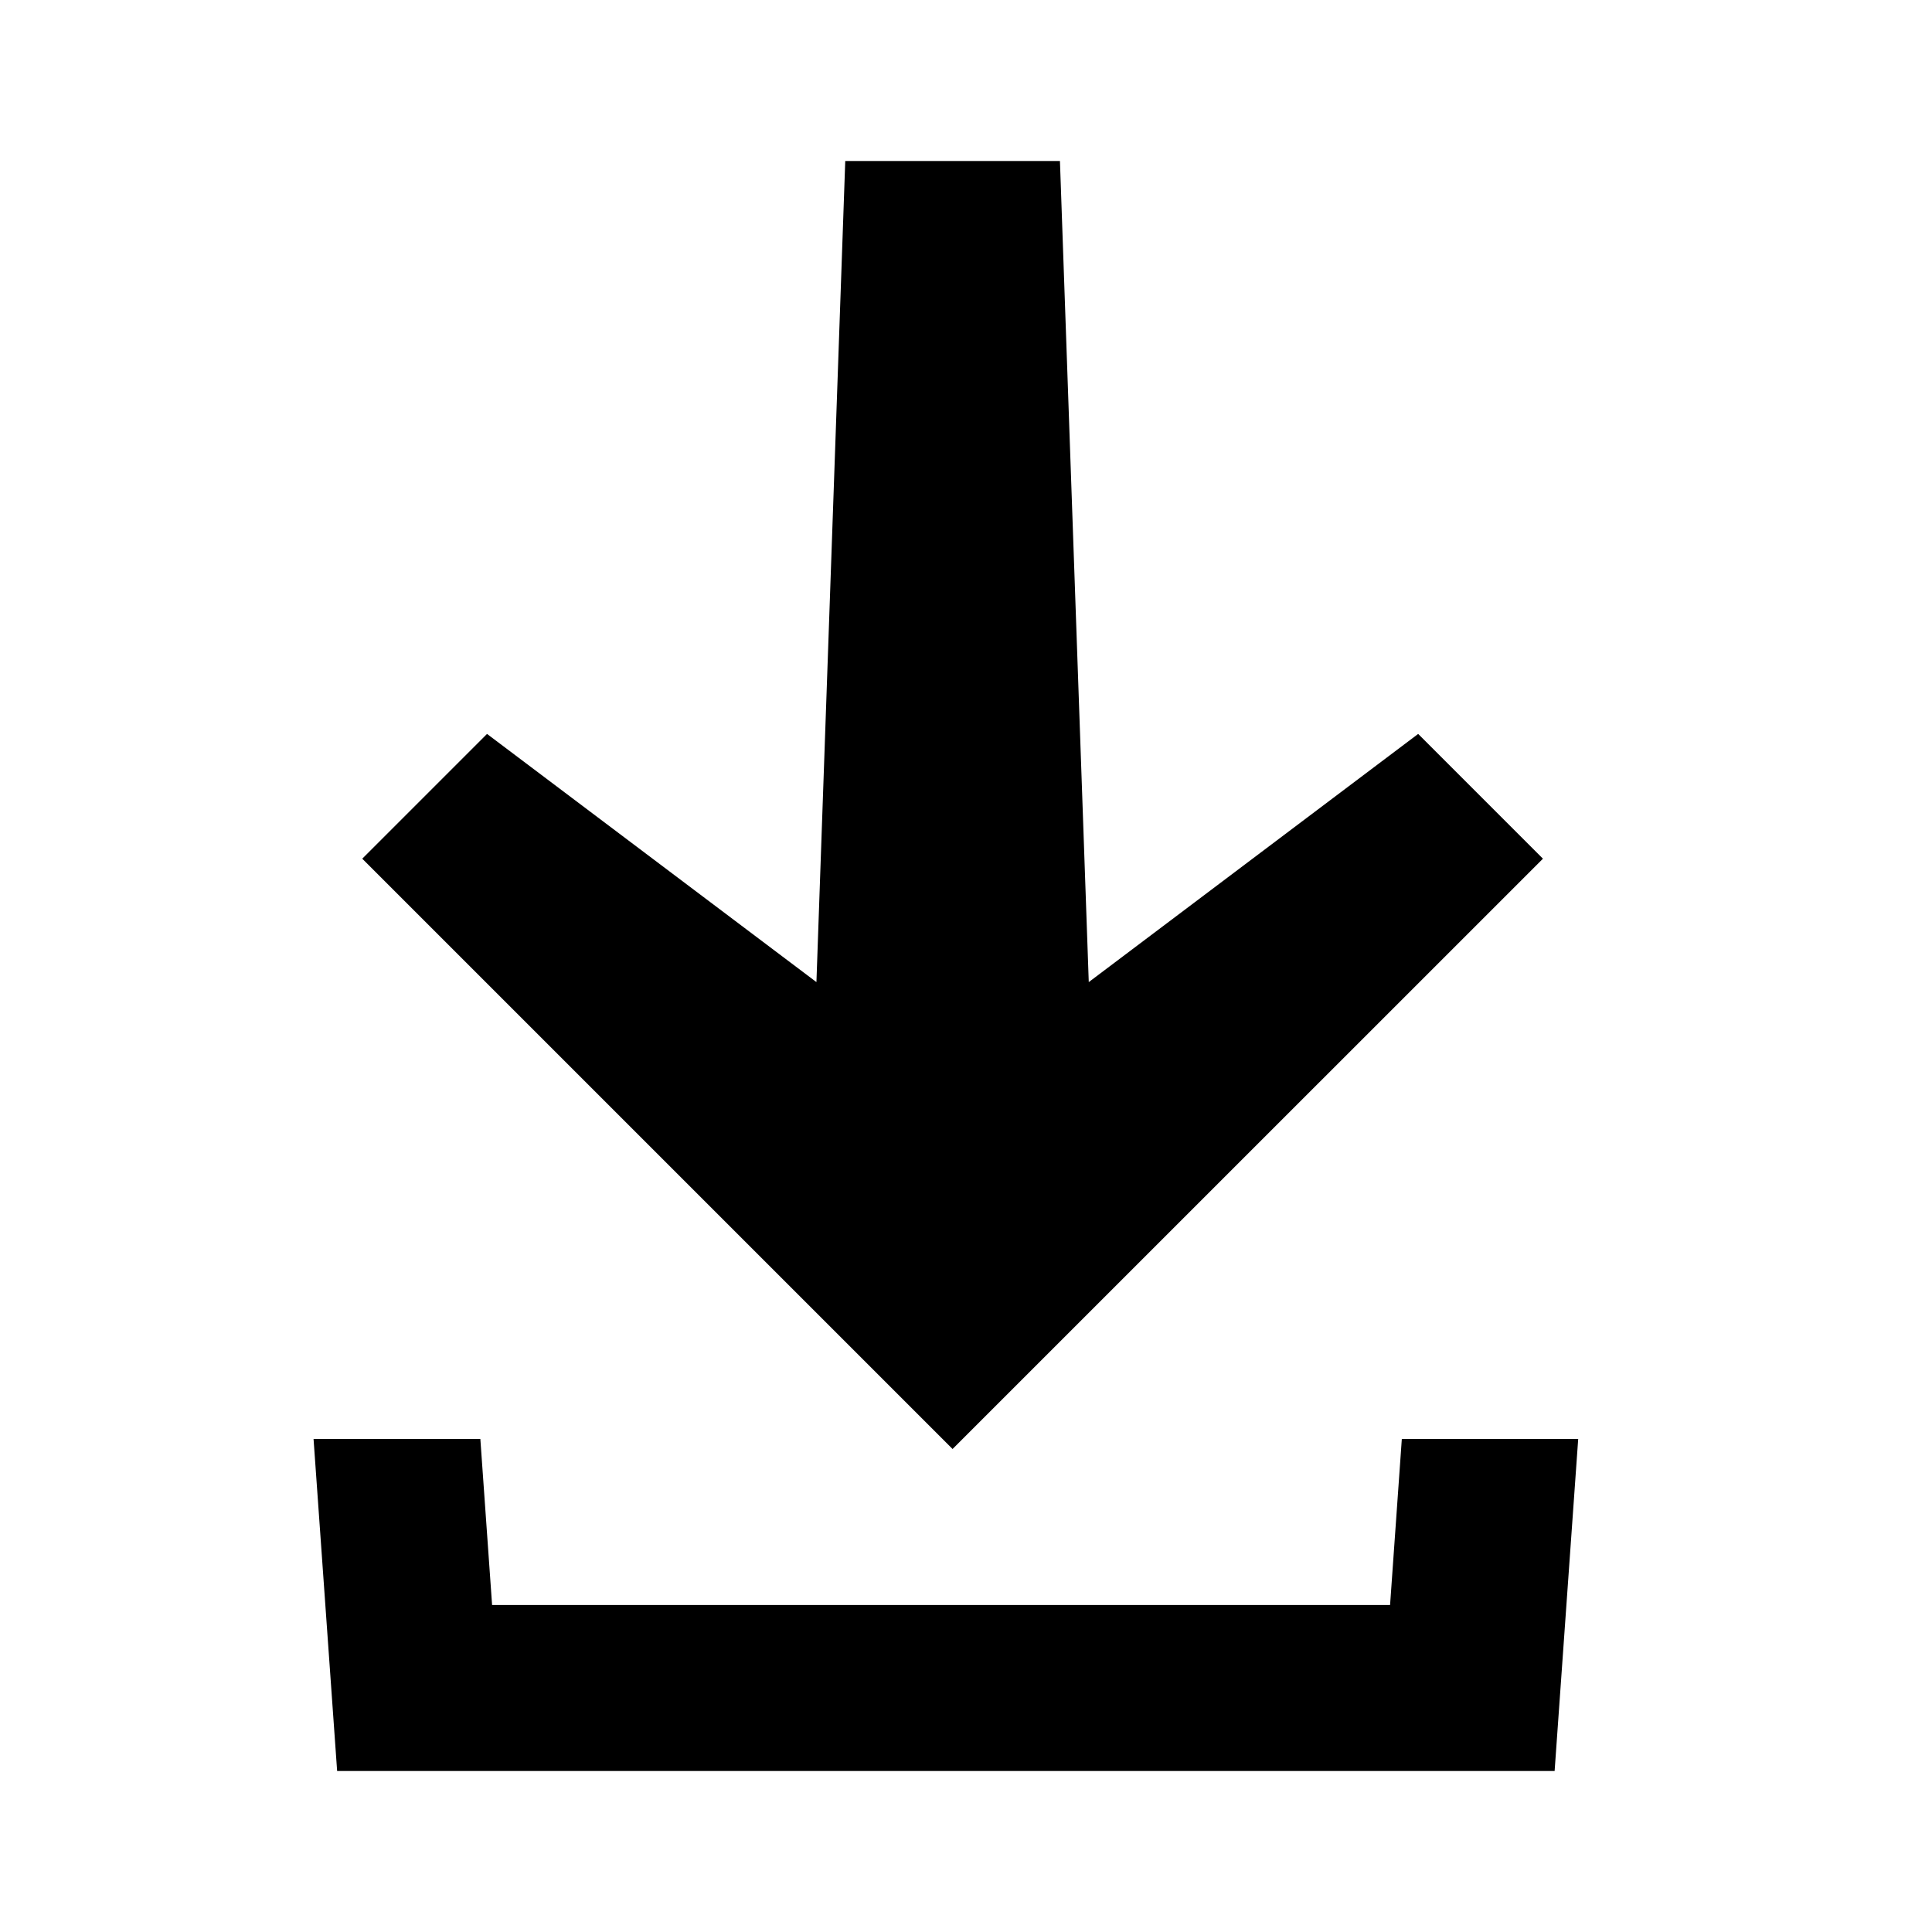 <?xml version="1.0" encoding="UTF-8"?>
<svg xmlns="http://www.w3.org/2000/svg" xmlns:xlink="http://www.w3.org/1999/xlink" width="24" height="24" viewBox="0 0 24 24">
  <defs>
    <path id="download-black-a" d="M17.414,17.875 L19.605,17.875 L19.312,22 L4.188,22 L3.895,17.875 L5.967,17.875 L6.113,19.938 L17.268,19.938 L17.414,17.875 Z M19.167,10.667 L11.833,18 L4.5,10.667 L6.05,9.117 L10.142,12.2 L10.5,2 L13.167,2 L13.525,12.2 L17.617,9.117 L19.167,10.667 Z"/>
  </defs>
  <use xlink:href="#download-black-a"/>
</svg>
